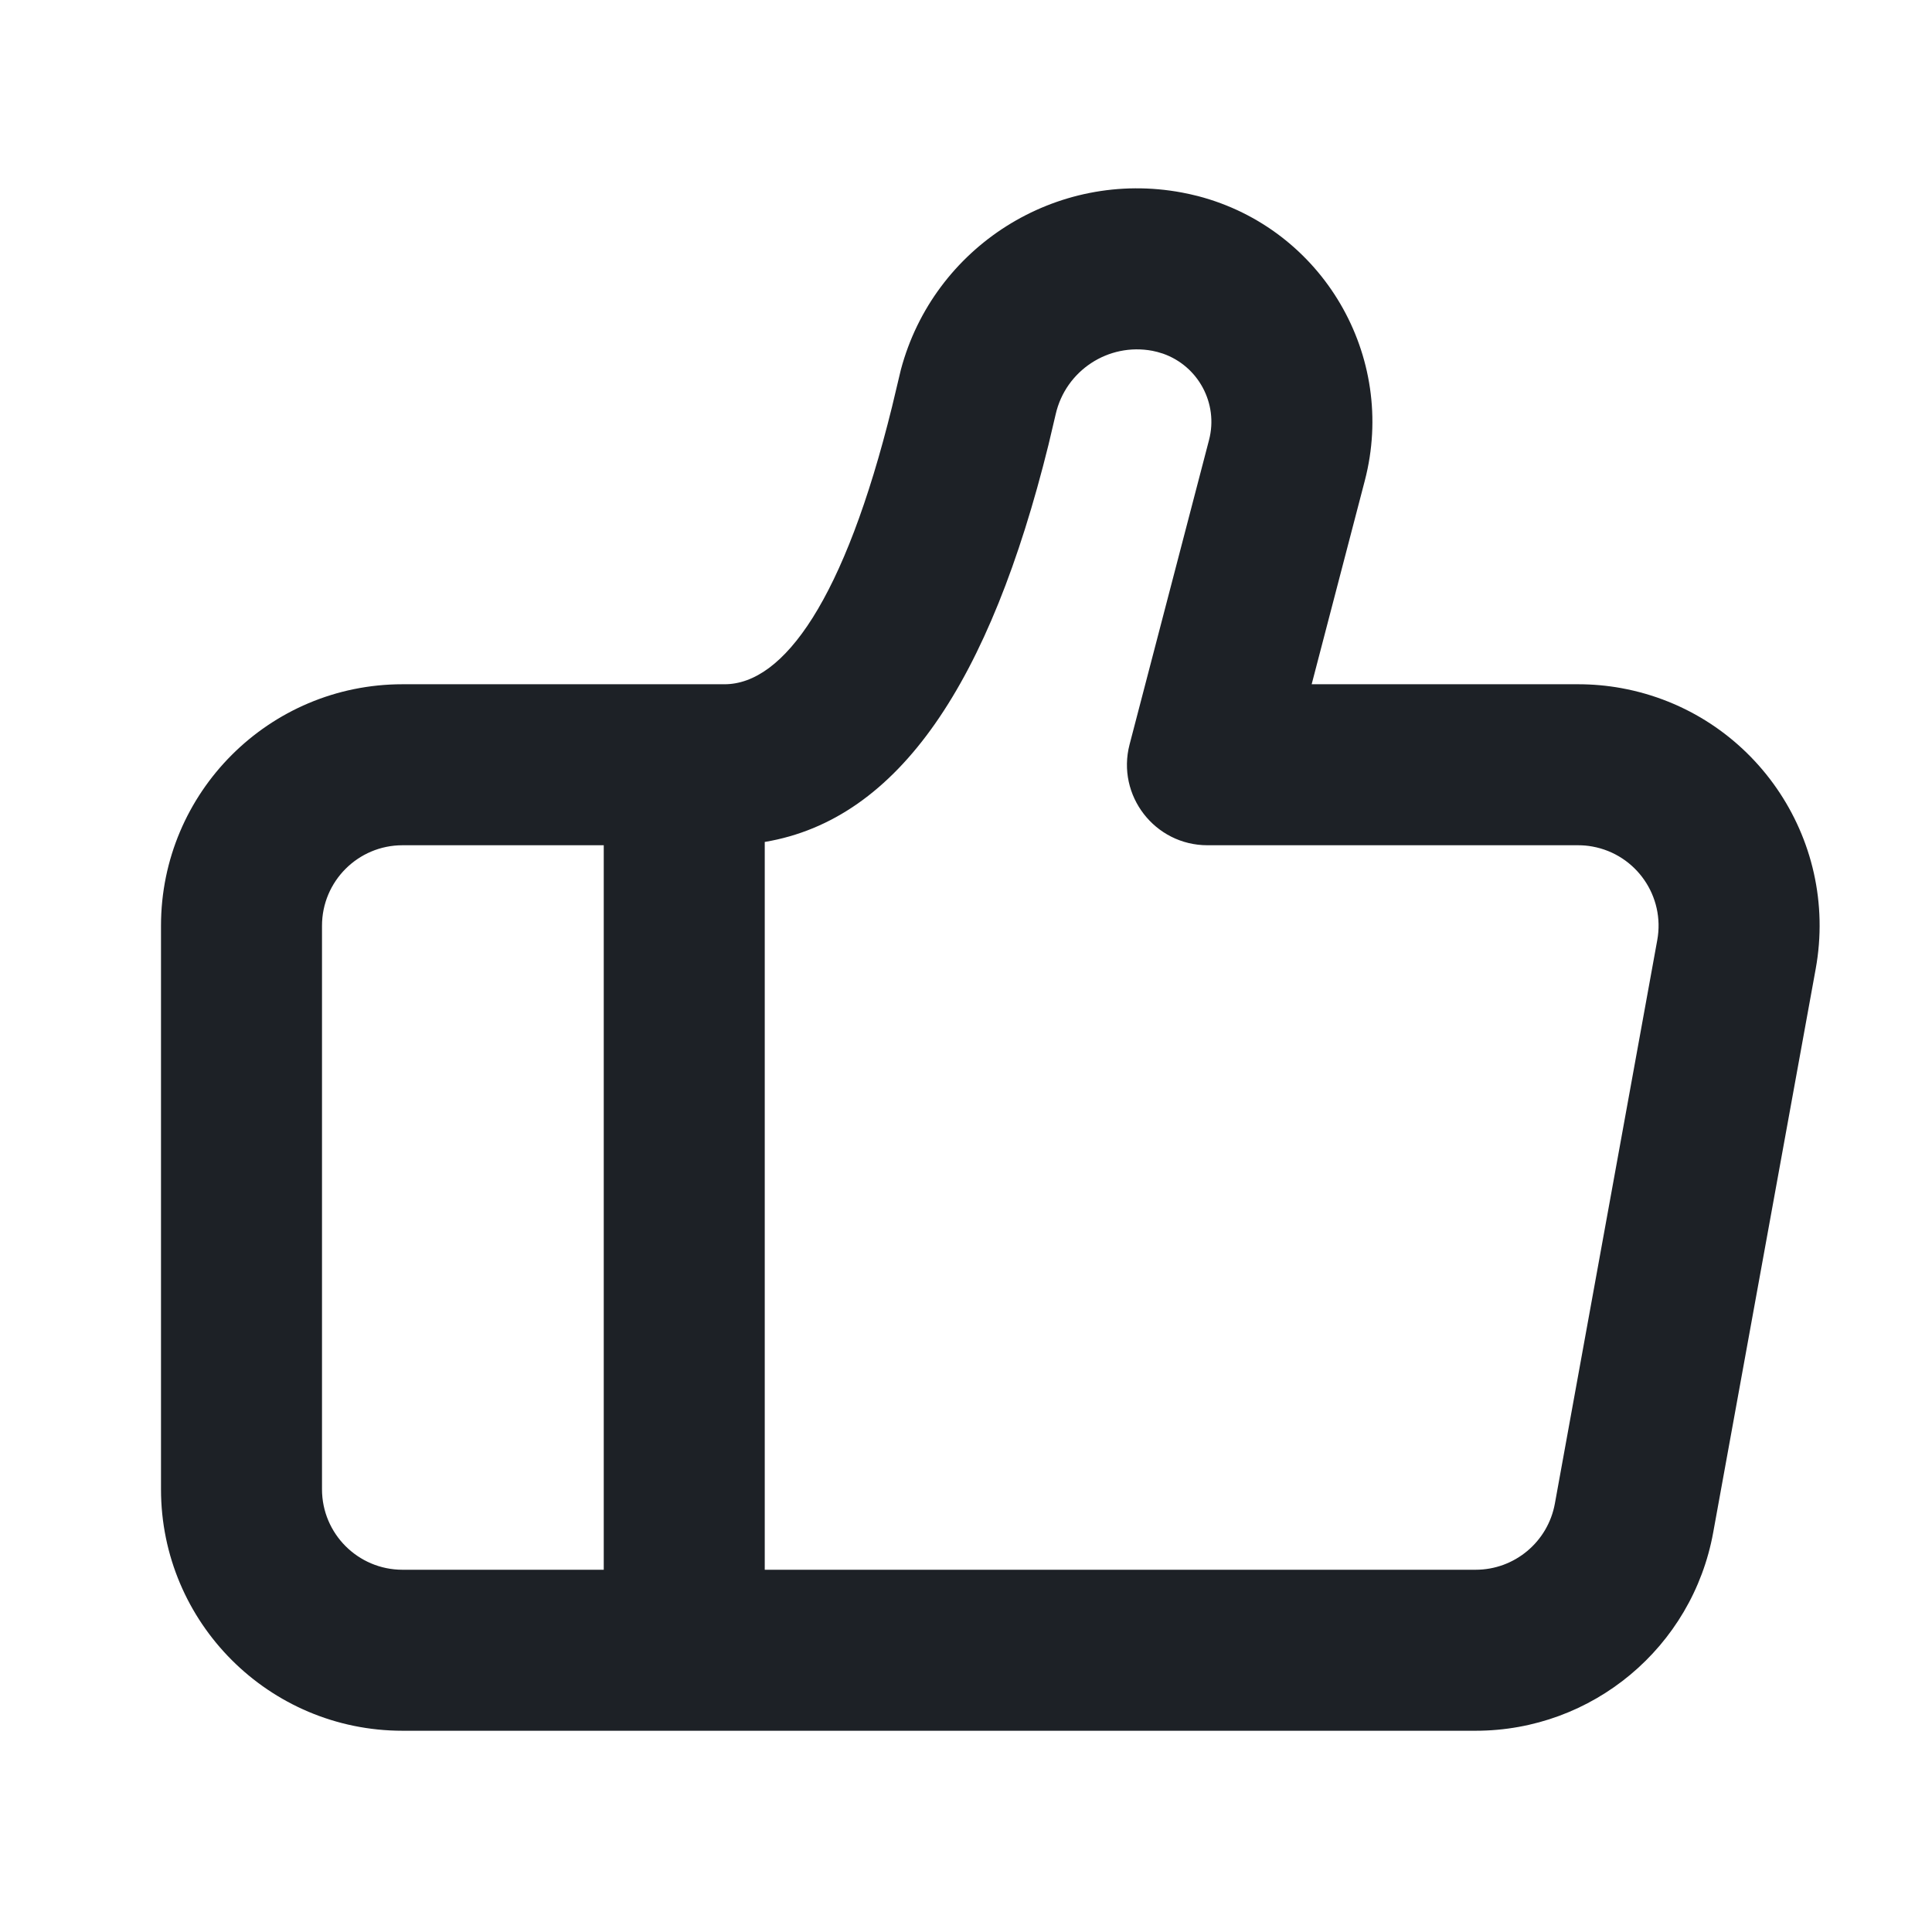 <svg width="24" height="24" viewBox="0 0 24 24" fill="none" xmlns="http://www.w3.org/2000/svg">
<path fill-rule="evenodd" clip-rule="evenodd" d="M16.294 8.5H19.604C19.784 8.5 19.963 8.516 20.14 8.548C21.77 8.845 22.852 10.406 22.555 12.037L21.282 19.037C21.023 20.463 19.781 21.5 18.331 21.5H5C3.343 21.5 2 20.157 2 18.5V11.5C2 9.843 3.343 8.5 5 8.5H9C9.735 8.5 10.491 7.447 11.081 5.054L11.191 4.592C11.598 3.065 13.118 2.098 14.684 2.392C14.751 2.405 14.816 2.419 14.882 2.436C16.43 2.84 17.358 4.423 16.954 5.971L16.294 8.5ZM13.114 5.146L13.025 5.524C12.299 8.46 11.173 10.179 9.5 10.459V19.5H18.331C18.814 19.5 19.228 19.154 19.315 18.679L20.587 11.679C20.686 11.136 20.326 10.615 19.782 10.516C19.723 10.505 19.664 10.5 19.604 10.5H15C14.345 10.5 13.867 9.881 14.032 9.248L15.019 5.466C15.138 5.011 14.884 4.546 14.447 4.393L14.377 4.372L14.316 4.358C13.768 4.255 13.238 4.603 13.114 5.146ZM7.5 19.5V10.5H5C4.448 10.5 4 10.948 4 11.5V18.5C4 19.052 4.448 19.5 5 19.5H7.5Z" fill="#1D2126"/>
</svg>
